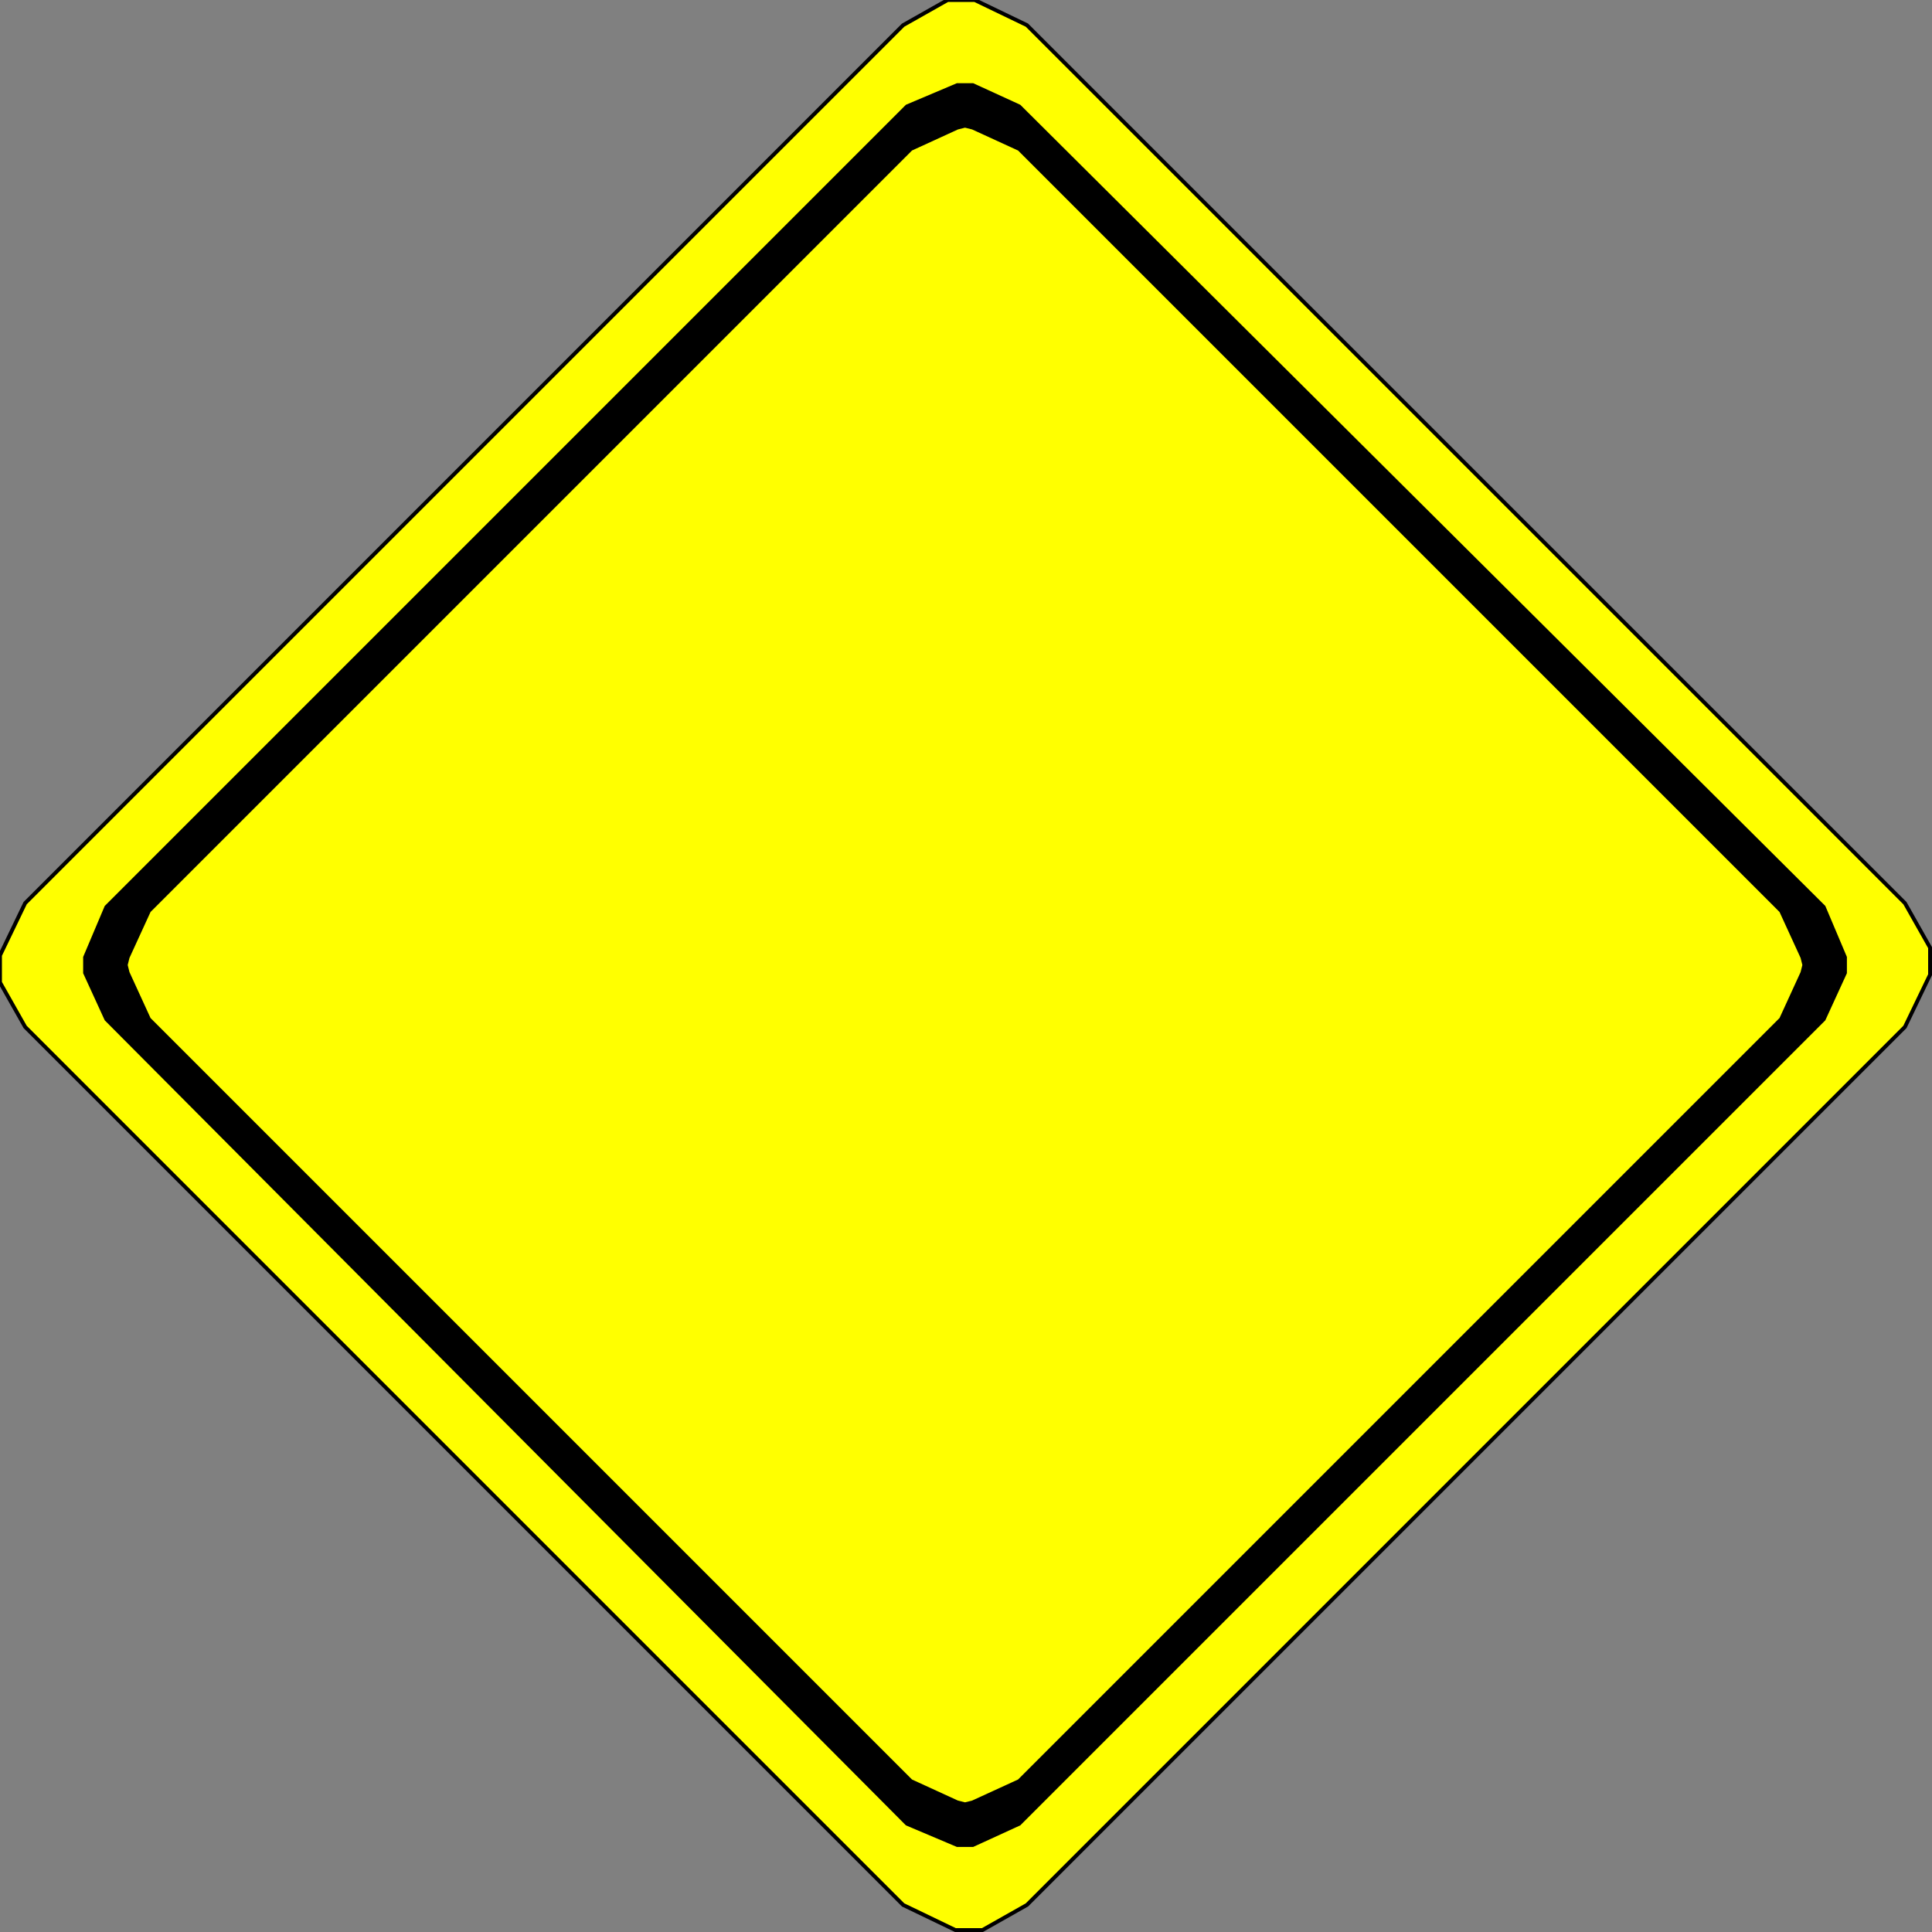 <svg width="150" height="150" viewBox="0 0 150 150" fill="none" xmlns="http://www.w3.org/2000/svg">
<rect x="0" y="0" width="150" height="150" fill="#808080" stroke="none"/>
<g clip-path="url(#clip0_2109_234848)">
<path d="M70.12 1.952L73.574 0H74.174H74.925H75.676L79.73 1.952L147.898 70.12L149.85 73.574V74.174V74.925V75.676L147.898 79.73L79.73 147.898L76.276 149.85H75.676H74.925H74.174L70.12 147.898L1.952 79.73L0 76.276V75.676V74.925V74.174L1.952 70.12L70.12 1.952Z" fill="#FFFF00" stroke="black" stroke-width="0.3"/>
<path d="M70.42 8.261L74.324 6.609H74.925H75.525L79.129 8.261L141.591 70.423L143.243 74.327V74.928V75.528L141.591 79.132L79.129 141.594L75.525 143.246H74.925H74.324L70.42 141.594L8.258 79.132L6.606 75.528V74.928V74.327L8.258 70.423L70.42 8.261Z" fill="black" stroke="black" stroke-width="0.3"/>
<path d="M70.721 11.56L74.324 9.908L74.925 9.758L75.525 9.908L79.129 11.56L138.288 70.719L139.94 74.322L140.09 74.923L139.94 75.524L138.288 79.127L79.129 138.286L75.525 139.938L74.925 140.088L74.324 139.938L70.721 138.286L11.562 79.127L9.91 75.524L9.76 74.923L9.91 74.322L11.562 70.719L70.721 11.56Z" fill="#FFFF00" stroke="black" stroke-width="0.3"/>
</g>
<defs>
<clipPath id="clip0_2109_234848">
<rect width="150" height="150" fill="white"/>
</clipPath>
</defs>
</svg>
